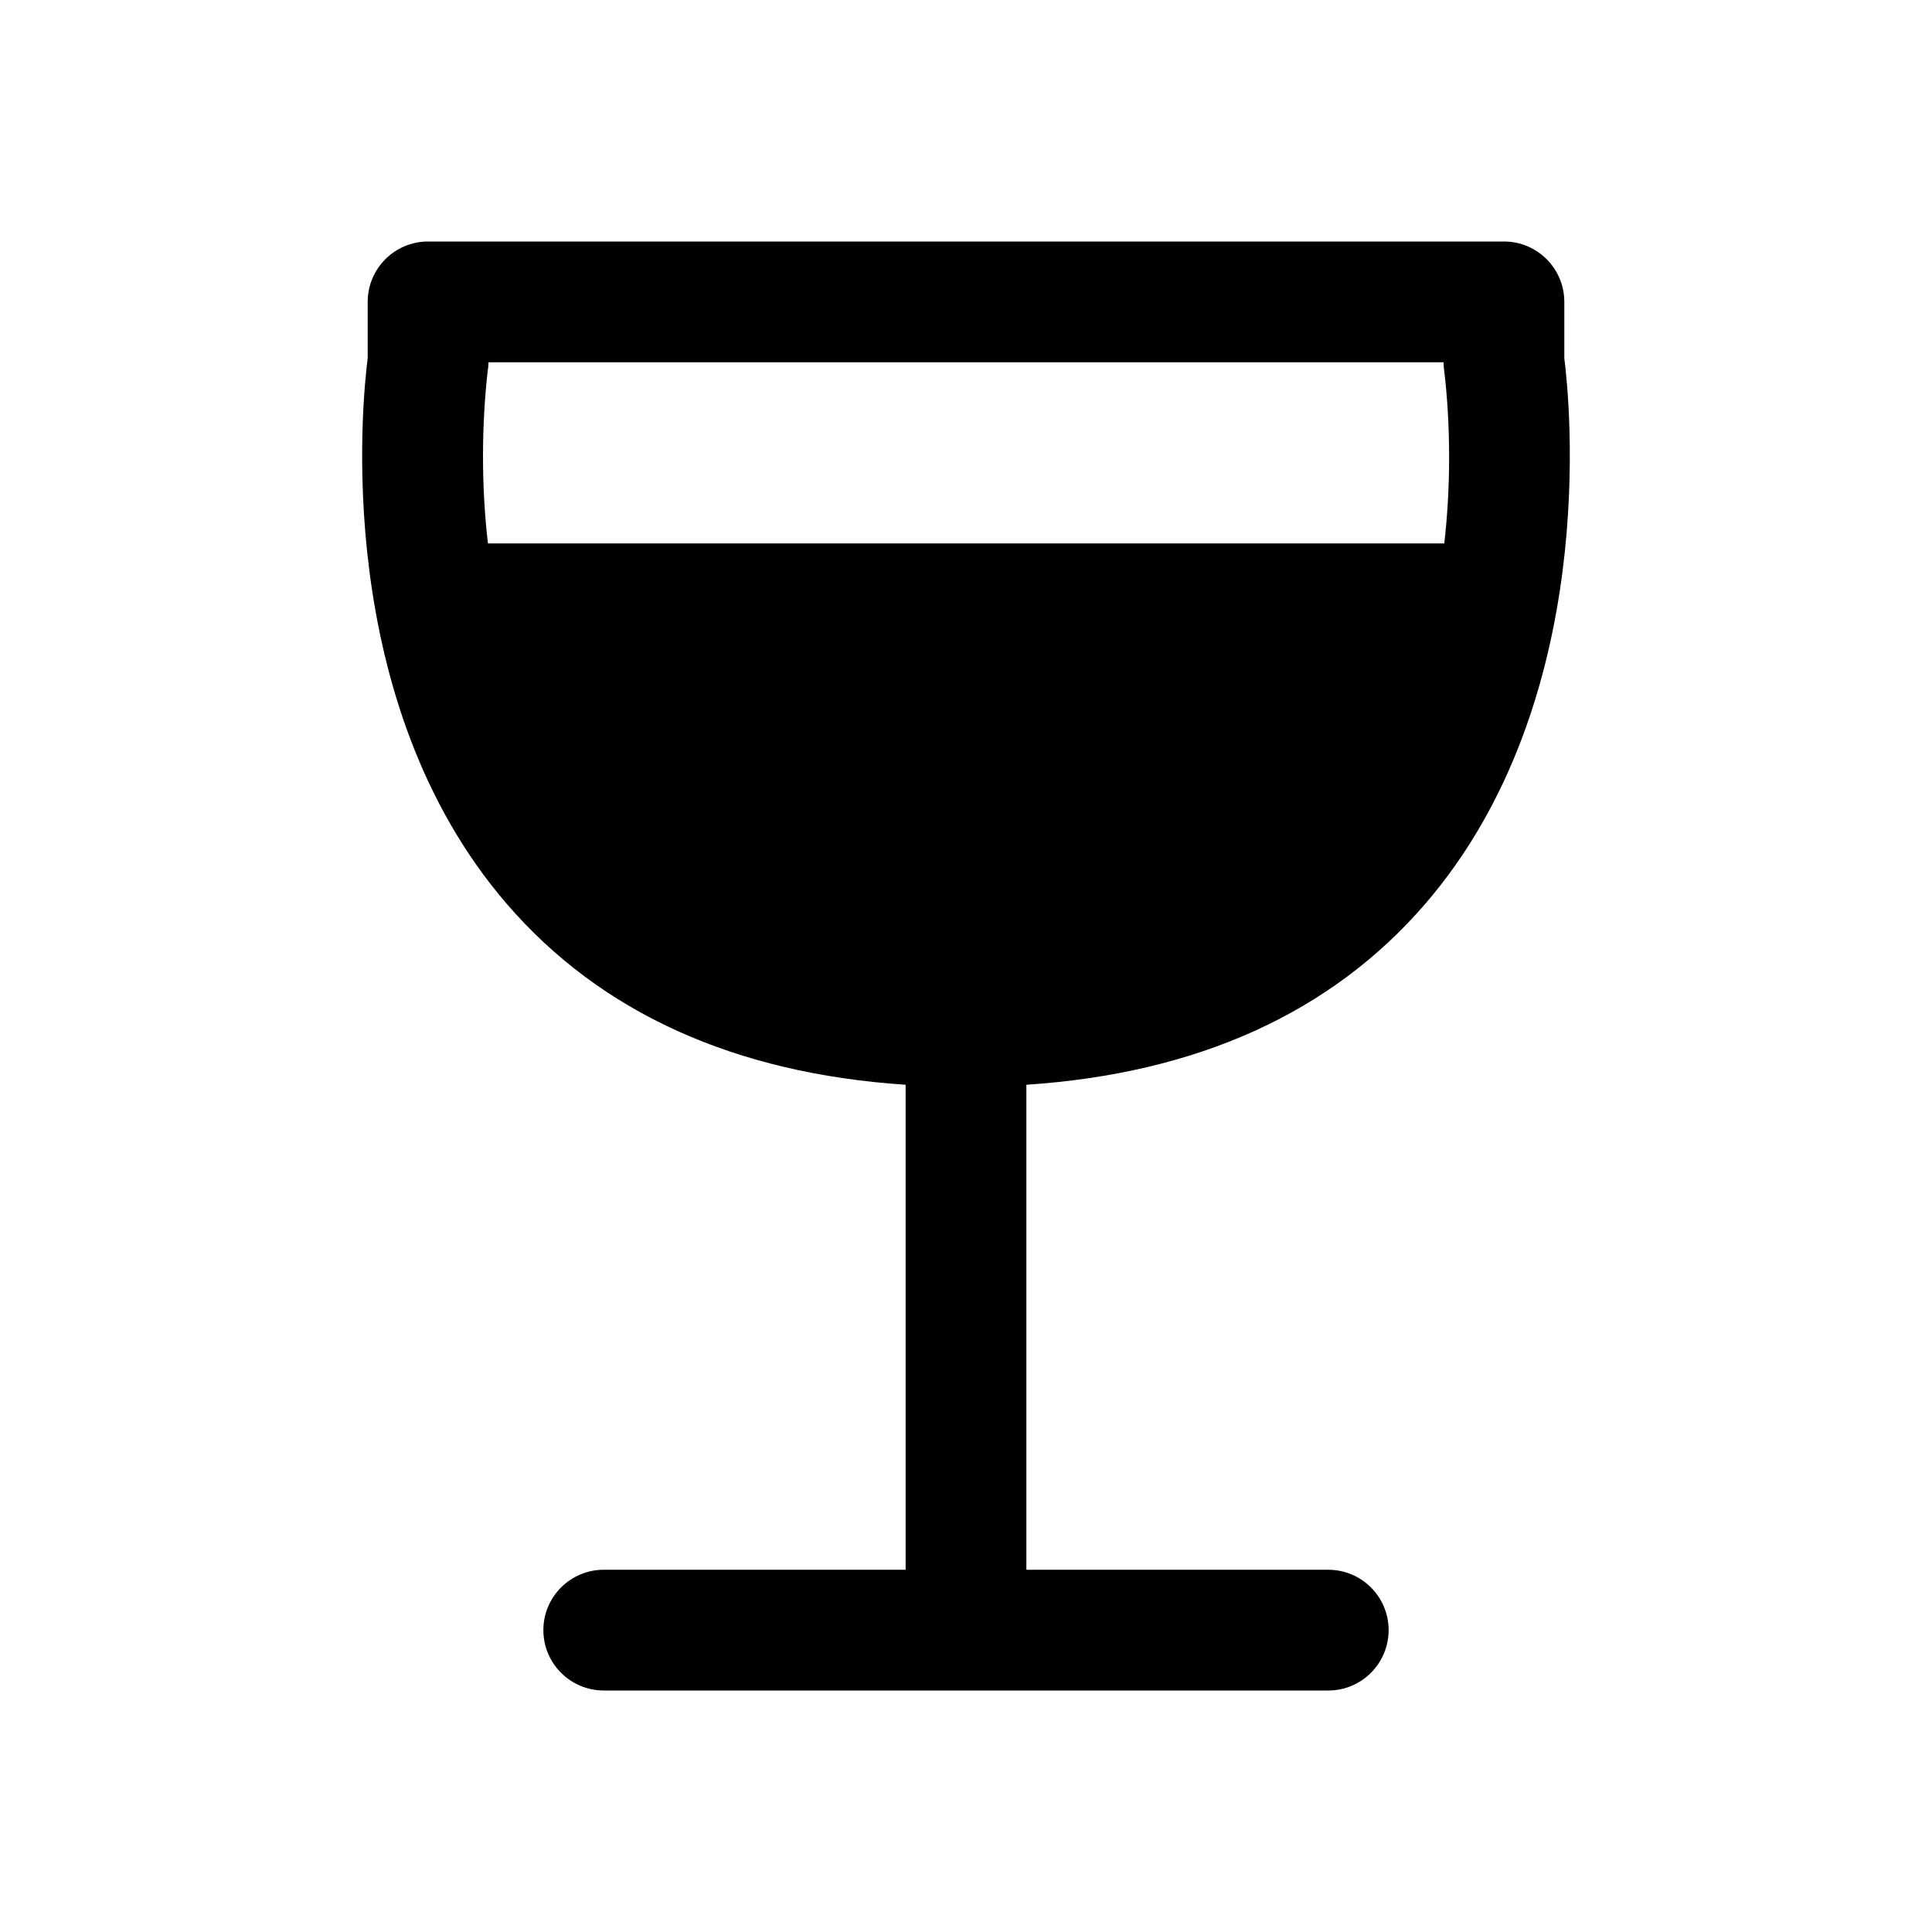 <!-- Generated by IcoMoon.io -->
<svg version="1.1" xmlns="http://www.w3.org/2000/svg" width="32" height="32" viewBox="0 0 32 32">
<title>wine</title>
<path d="M25.91 5.933v-0.933c0-0.552-0.448-1-1-1v0h-17.82c-0.552 0-1 0.448-1 1v0 0.933c-0.091 0.711-0.603 5.671 2.308 9.043 1.554 1.8 3.773 2.803 6.602 2.991v8.033h-5c-0.552 0-1 0.448-1 1s0.448 1 1 1v0h12c0.552 0 1-0.448 1-1s-0.448-1-1-1v0h-5v-8.033c2.829-0.188 5.047-1.191 6.602-2.991 2.911-3.372 2.398-8.332 2.308-9.043zM8.079 6.146c0.007-0.044 0.011-0.094 0.011-0.145 0-0 0-0 0-0v0h15.82c0 0 0 0 0 0 0 0.051 0.004 0.102 0.012 0.151l-0.001-0.005c0.052 0.428 0.081 0.924 0.081 1.427s-0.029 0.999-0.087 1.486l0.006-0.059h-15.839c-0.052-0.433-0.082-0.935-0.082-1.444 0-0.497 0.028-0.987 0.084-1.469l-0.005 0.059z"></path>
</svg>
